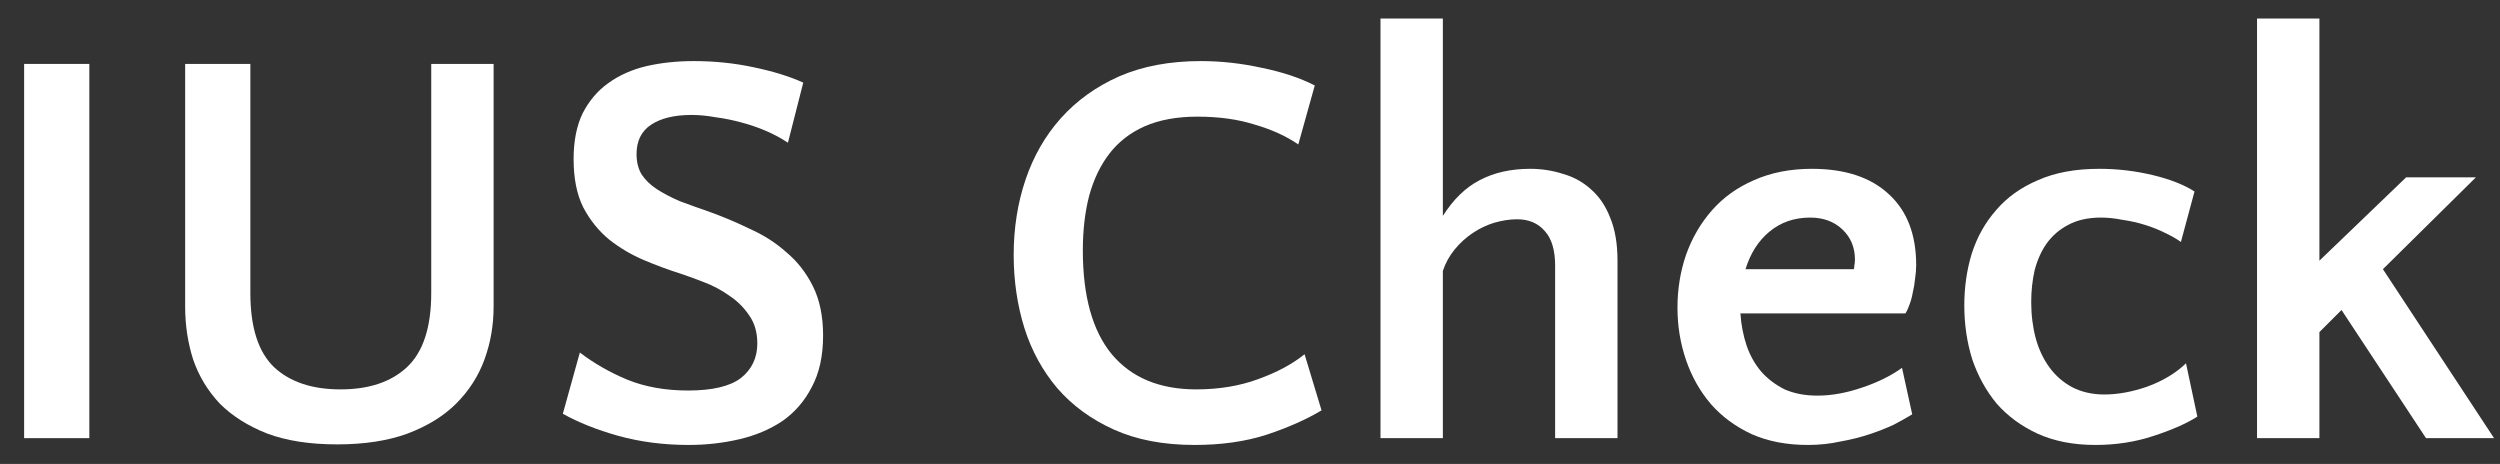 <svg width="97" height="18" viewBox="0 0 97 18" fill="none" xmlns="http://www.w3.org/2000/svg">
<rect x="0" y="0" width="97" height="18" fill="#333333" stroke="none"/>
<path d="M3.466 17H0.936V2.48H3.466V17Z" fill="white"/>
<path d="M9.714 11.368C9.714 12.703 10.022 13.663 10.638 14.25C11.254 14.822 12.112 15.108 13.212 15.108C14.312 15.108 15.17 14.822 15.786 14.25C16.417 13.663 16.732 12.703 16.732 11.368V2.48H19.152V11.896C19.152 12.615 19.035 13.297 18.8 13.942C18.566 14.587 18.199 15.159 17.7 15.658C17.216 16.142 16.586 16.531 15.808 16.824C15.046 17.103 14.136 17.242 13.08 17.242C12.024 17.242 11.122 17.103 10.374 16.824C9.626 16.531 9.01 16.142 8.526 15.658C8.057 15.159 7.712 14.587 7.492 13.942C7.287 13.297 7.184 12.615 7.184 11.896V2.48H9.714V11.368Z" fill="white"/>
<path d="M24.698 5.978C24.698 6.286 24.764 6.55 24.896 6.77C25.043 6.99 25.241 7.181 25.49 7.342C25.739 7.503 26.033 7.657 26.37 7.804C26.722 7.936 27.111 8.075 27.536 8.222C28.064 8.413 28.585 8.633 29.098 8.882C29.626 9.117 30.095 9.417 30.506 9.784C30.931 10.136 31.276 10.576 31.54 11.104C31.804 11.632 31.936 12.27 31.936 13.018C31.936 13.81 31.789 14.477 31.496 15.02C31.217 15.563 30.836 16.003 30.352 16.34C29.868 16.663 29.311 16.897 28.68 17.044C28.049 17.191 27.397 17.264 26.722 17.264C25.754 17.264 24.845 17.147 23.994 16.912C23.158 16.677 22.439 16.391 21.838 16.054L22.498 13.678C23.055 14.103 23.671 14.455 24.346 14.734C25.035 15.013 25.82 15.152 26.7 15.152C27.639 15.152 28.321 14.991 28.746 14.668C29.171 14.331 29.384 13.883 29.384 13.326C29.384 12.901 29.281 12.541 29.076 12.248C28.871 11.94 28.614 11.683 28.306 11.478C27.998 11.258 27.668 11.082 27.316 10.95C26.979 10.818 26.678 10.708 26.414 10.62C25.945 10.473 25.468 10.297 24.984 10.092C24.5 9.887 24.053 9.623 23.642 9.3C23.231 8.963 22.894 8.545 22.63 8.046C22.381 7.547 22.256 6.924 22.256 6.176C22.256 5.472 22.373 4.878 22.608 4.394C22.857 3.91 23.187 3.521 23.598 3.228C24.023 2.92 24.515 2.7 25.072 2.568C25.644 2.436 26.26 2.37 26.92 2.37C27.727 2.37 28.504 2.451 29.252 2.612C30.015 2.773 30.653 2.971 31.166 3.206L30.572 5.538C30.308 5.362 30.022 5.208 29.714 5.076C29.406 4.944 29.083 4.834 28.746 4.746C28.423 4.658 28.093 4.592 27.756 4.548C27.433 4.489 27.125 4.46 26.832 4.46C26.172 4.46 25.651 4.585 25.27 4.834C24.889 5.083 24.698 5.465 24.698 5.978Z" fill="white"/>
<path d="M50.374 5.604C49.905 5.281 49.34 5.025 48.681 4.834C48.035 4.629 47.294 4.526 46.459 4.526C45.666 4.526 44.984 4.651 44.413 4.9C43.855 5.149 43.401 5.501 43.048 5.956C42.697 6.411 42.432 6.961 42.257 7.606C42.095 8.237 42.014 8.941 42.014 9.718C42.014 11.493 42.389 12.835 43.136 13.744C43.899 14.653 44.992 15.108 46.414 15.108C47.294 15.108 48.094 14.976 48.812 14.712C49.546 14.448 50.147 14.125 50.617 13.744L51.276 15.922C50.69 16.274 49.978 16.589 49.142 16.868C48.321 17.132 47.39 17.264 46.349 17.264C45.146 17.264 44.105 17.066 43.224 16.67C42.344 16.274 41.611 15.739 41.025 15.064C40.453 14.389 40.027 13.612 39.748 12.732C39.47 11.837 39.331 10.891 39.331 9.894C39.331 8.853 39.484 7.877 39.792 6.968C40.1 6.059 40.555 5.267 41.157 4.592C41.773 3.903 42.528 3.36 43.422 2.964C44.332 2.568 45.388 2.37 46.59 2.37C47.383 2.37 48.175 2.458 48.967 2.634C49.758 2.795 50.441 3.023 51.013 3.316L50.374 5.604Z" fill="white"/>
<path d="M55.983 8.376C56.394 7.731 56.87 7.269 57.413 6.99C57.97 6.697 58.623 6.55 59.371 6.55C59.811 6.55 60.236 6.616 60.647 6.748C61.058 6.865 61.417 7.063 61.725 7.342C62.048 7.621 62.297 7.987 62.473 8.442C62.664 8.897 62.759 9.454 62.759 10.114V17H60.339V10.312C60.339 9.711 60.207 9.263 59.943 8.97C59.679 8.662 59.32 8.508 58.865 8.508C58.586 8.508 58.293 8.552 57.985 8.64C57.692 8.728 57.413 8.86 57.149 9.036C56.885 9.212 56.65 9.425 56.445 9.674C56.24 9.923 56.086 10.202 55.983 10.51V17H53.563V0.72H55.983V8.376Z" fill="white"/>
<path d="M70.3 6.55C71.59 6.55 72.588 6.88 73.292 7.54C73.996 8.185 74.348 9.102 74.348 10.29C74.348 10.451 74.333 10.627 74.304 10.818C74.289 10.994 74.26 11.17 74.216 11.346C74.186 11.522 74.142 11.683 74.084 11.83C74.04 11.962 73.988 12.072 73.93 12.16H67.528C67.557 12.6 67.638 13.018 67.77 13.414C67.902 13.795 68.092 14.133 68.342 14.426C68.591 14.705 68.892 14.932 69.244 15.108C69.61 15.269 70.036 15.35 70.52 15.35C71.062 15.35 71.634 15.247 72.236 15.042C72.852 14.837 73.372 14.58 73.798 14.272L74.194 16.076C74.003 16.193 73.768 16.325 73.49 16.472C73.211 16.604 72.896 16.729 72.544 16.846C72.192 16.963 71.81 17.059 71.4 17.132C71.004 17.22 70.586 17.264 70.146 17.264C69.324 17.264 68.598 17.125 67.968 16.846C67.337 16.553 66.809 16.164 66.384 15.68C65.958 15.181 65.636 14.609 65.416 13.964C65.196 13.319 65.086 12.644 65.086 11.94C65.086 11.221 65.196 10.539 65.416 9.894C65.65 9.234 65.988 8.655 66.428 8.156C66.868 7.657 67.41 7.269 68.056 6.99C68.716 6.697 69.464 6.55 70.3 6.55ZM70.234 8.442C69.618 8.442 69.09 8.625 68.65 8.992C68.224 9.344 67.916 9.828 67.726 10.444H71.928C71.942 10.4 71.95 10.349 71.95 10.29C71.964 10.231 71.972 10.158 71.972 10.07C71.972 9.601 71.81 9.212 71.488 8.904C71.165 8.596 70.747 8.442 70.234 8.442Z" fill="white"/>
<path d="M84.619 9.388C84.458 9.271 84.252 9.153 84.003 9.036C83.768 8.919 83.512 8.816 83.233 8.728C82.954 8.64 82.661 8.574 82.353 8.53C82.06 8.471 81.781 8.442 81.517 8.442C81.018 8.442 80.593 8.537 80.241 8.728C79.904 8.904 79.625 9.146 79.405 9.454C79.2 9.747 79.046 10.092 78.943 10.488C78.855 10.884 78.811 11.295 78.811 11.72C78.811 12.219 78.87 12.688 78.987 13.128C79.104 13.553 79.28 13.927 79.515 14.25C79.75 14.573 80.043 14.829 80.395 15.02C80.762 15.211 81.18 15.306 81.649 15.306C82.177 15.306 82.734 15.203 83.321 14.998C83.922 14.778 84.421 14.477 84.817 14.096L85.257 16.164C84.846 16.428 84.282 16.677 83.563 16.912C82.859 17.147 82.104 17.264 81.297 17.264C80.446 17.264 79.698 17.117 79.053 16.824C78.422 16.531 77.894 16.142 77.469 15.658C77.058 15.159 76.743 14.587 76.523 13.942C76.318 13.282 76.215 12.585 76.215 11.852C76.215 11.148 76.31 10.481 76.501 9.85C76.706 9.205 77.022 8.64 77.447 8.156C77.872 7.657 78.415 7.269 79.075 6.99C79.735 6.697 80.527 6.55 81.451 6.55C82.155 6.55 82.844 6.631 83.519 6.792C84.194 6.953 84.736 7.166 85.147 7.43L84.619 9.388Z" fill="white"/>
<path d="M92.457 10.444L96.769 17H94.129L90.851 12.028L89.993 12.886V17H87.573V0.72H89.993V10.114L93.359 6.88H96.065L92.457 10.444Z" fill="white"/>
</svg>

